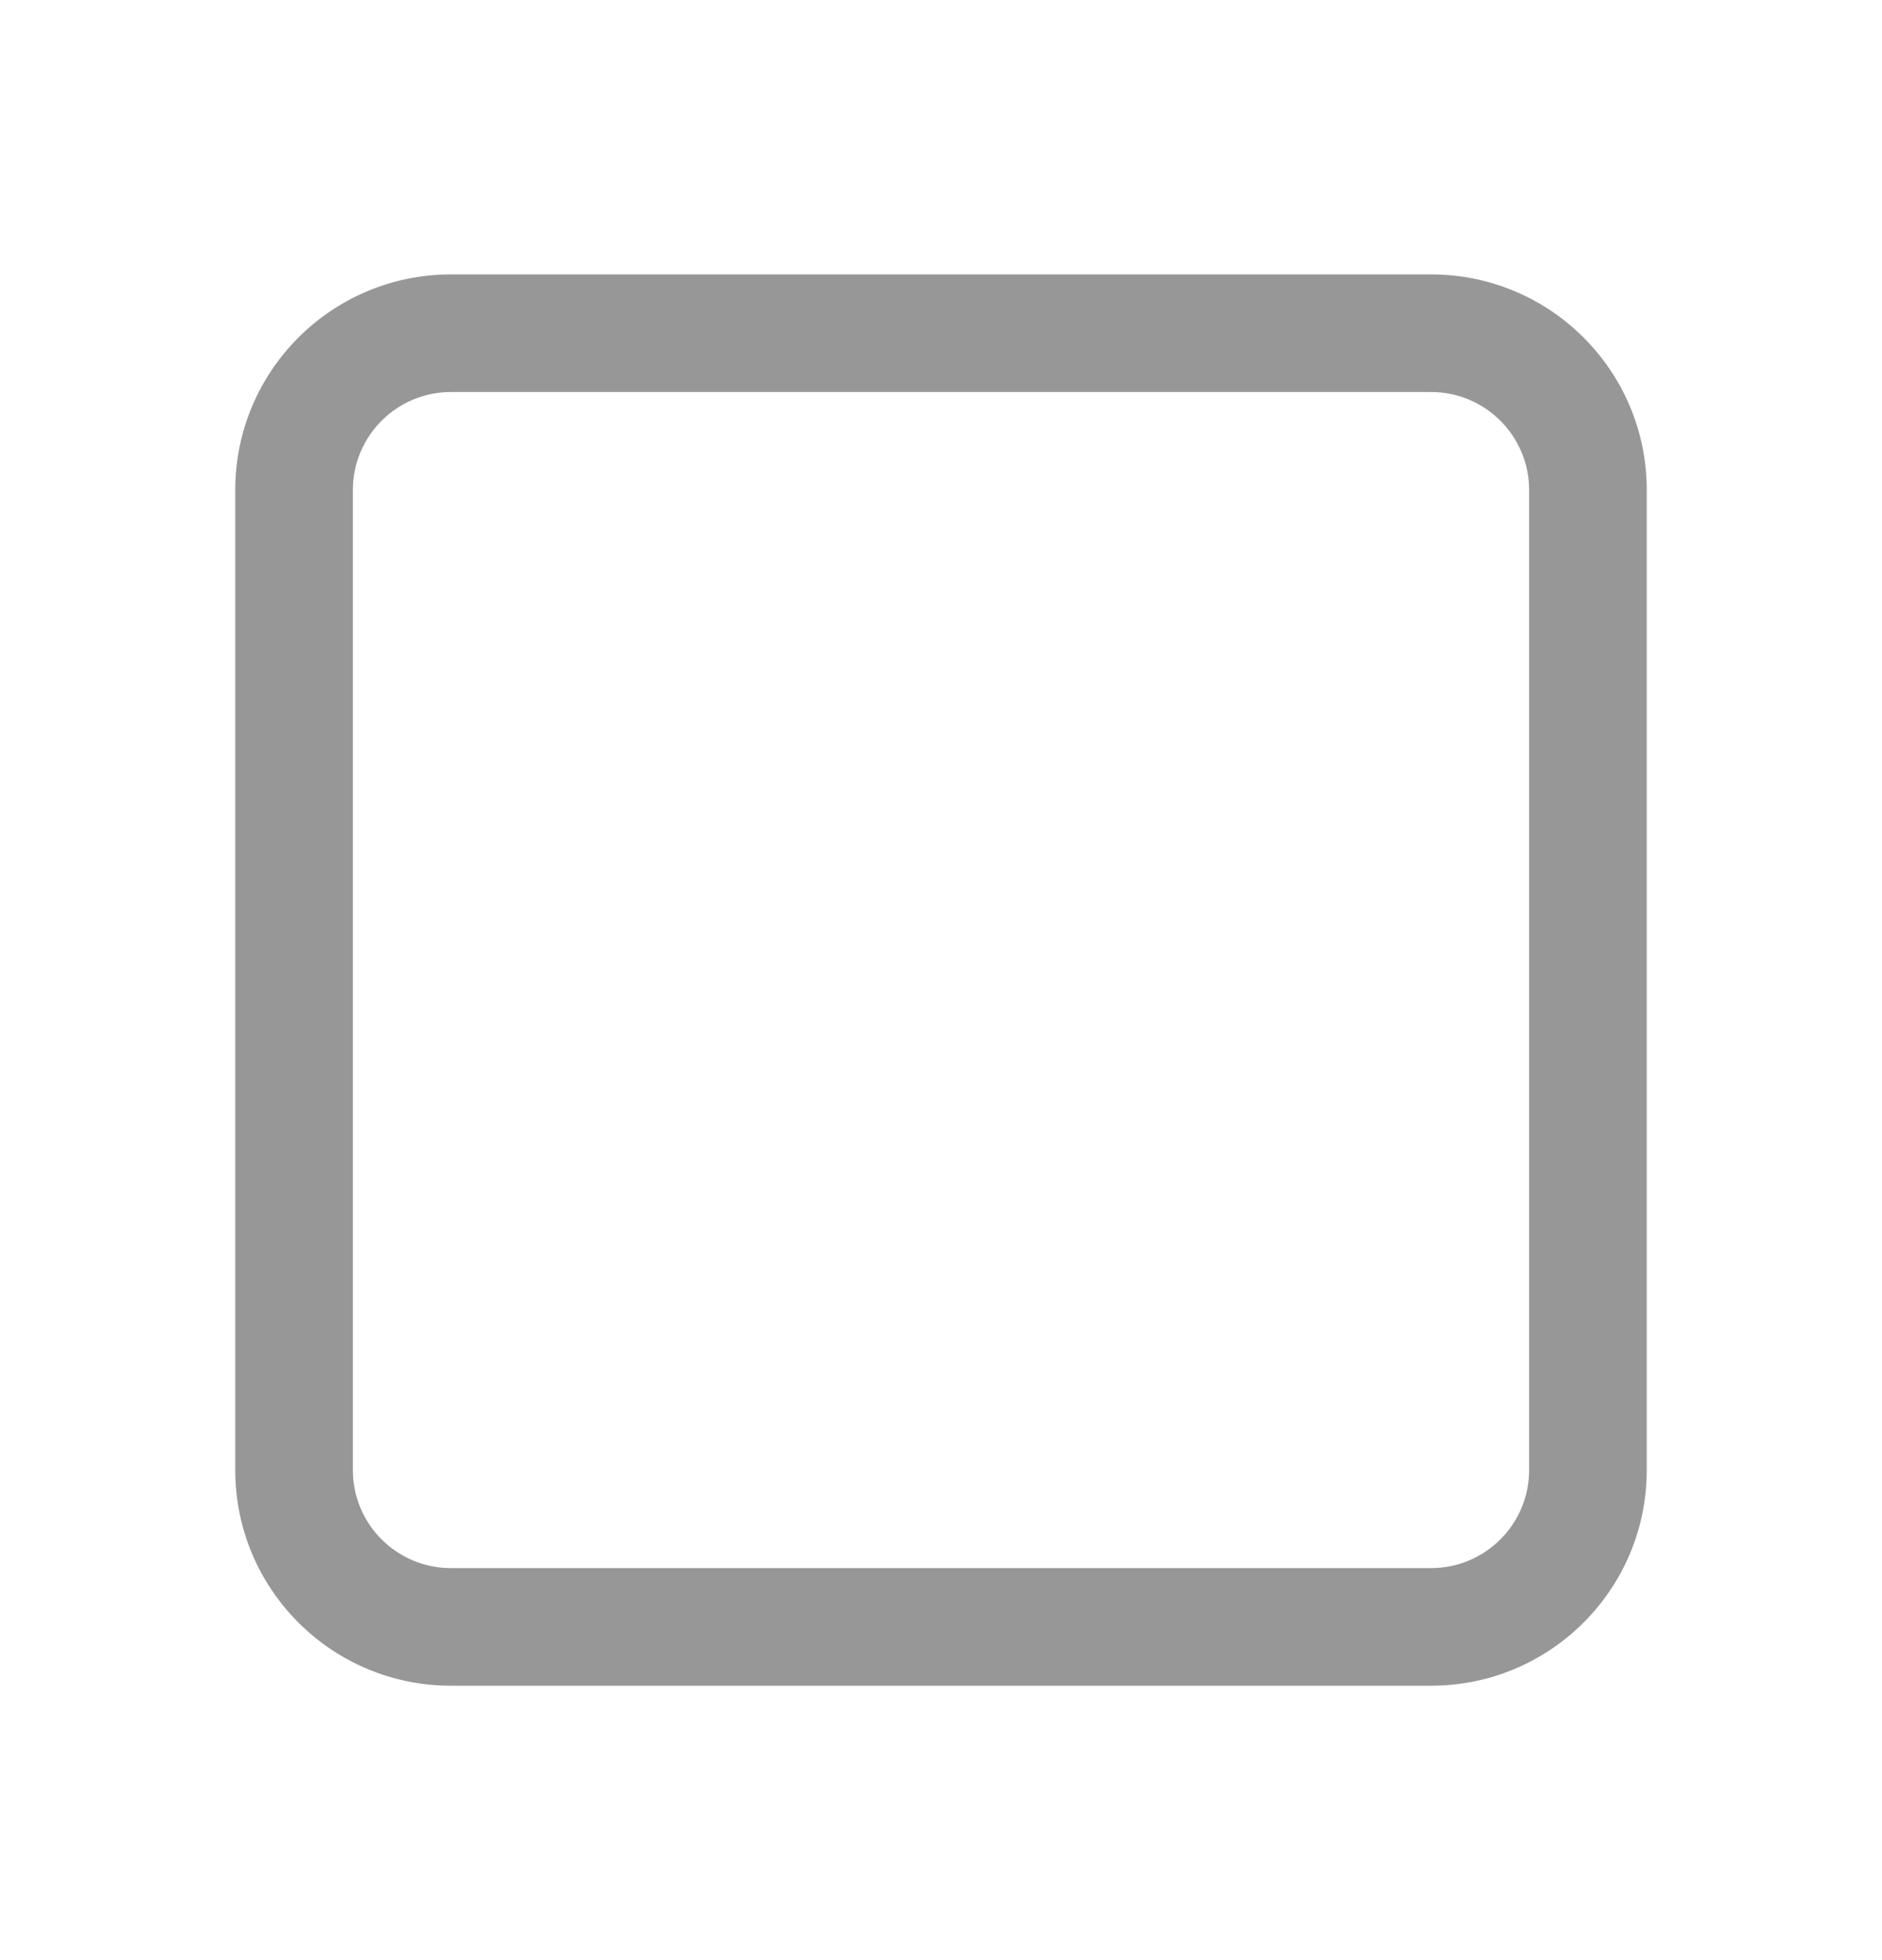 <svg xmlns="http://www.w3.org/2000/svg" width="24" height="25" viewBox="0 0 24 25" fill="none">
  <path d="M5.75 3.5H18.25C19.769 3.5 21 4.731 21 6.25V18.75C21 20.269 19.769 21.5 18.25 21.5H5.75C4.231 21.5 3 20.269 3 18.75V6.25C3 4.731 4.231 3.5 5.75 3.5ZM5.75 5C5.06 5 4.5 5.56 4.5 6.25V18.75C4.5 19.44 5.06 20 5.75 20H18.25C18.94 20 19.5 19.44 19.5 18.75V6.25C19.5 5.56 18.94 5 18.25 5H5.75Z" fill="#979797"/>
</svg>